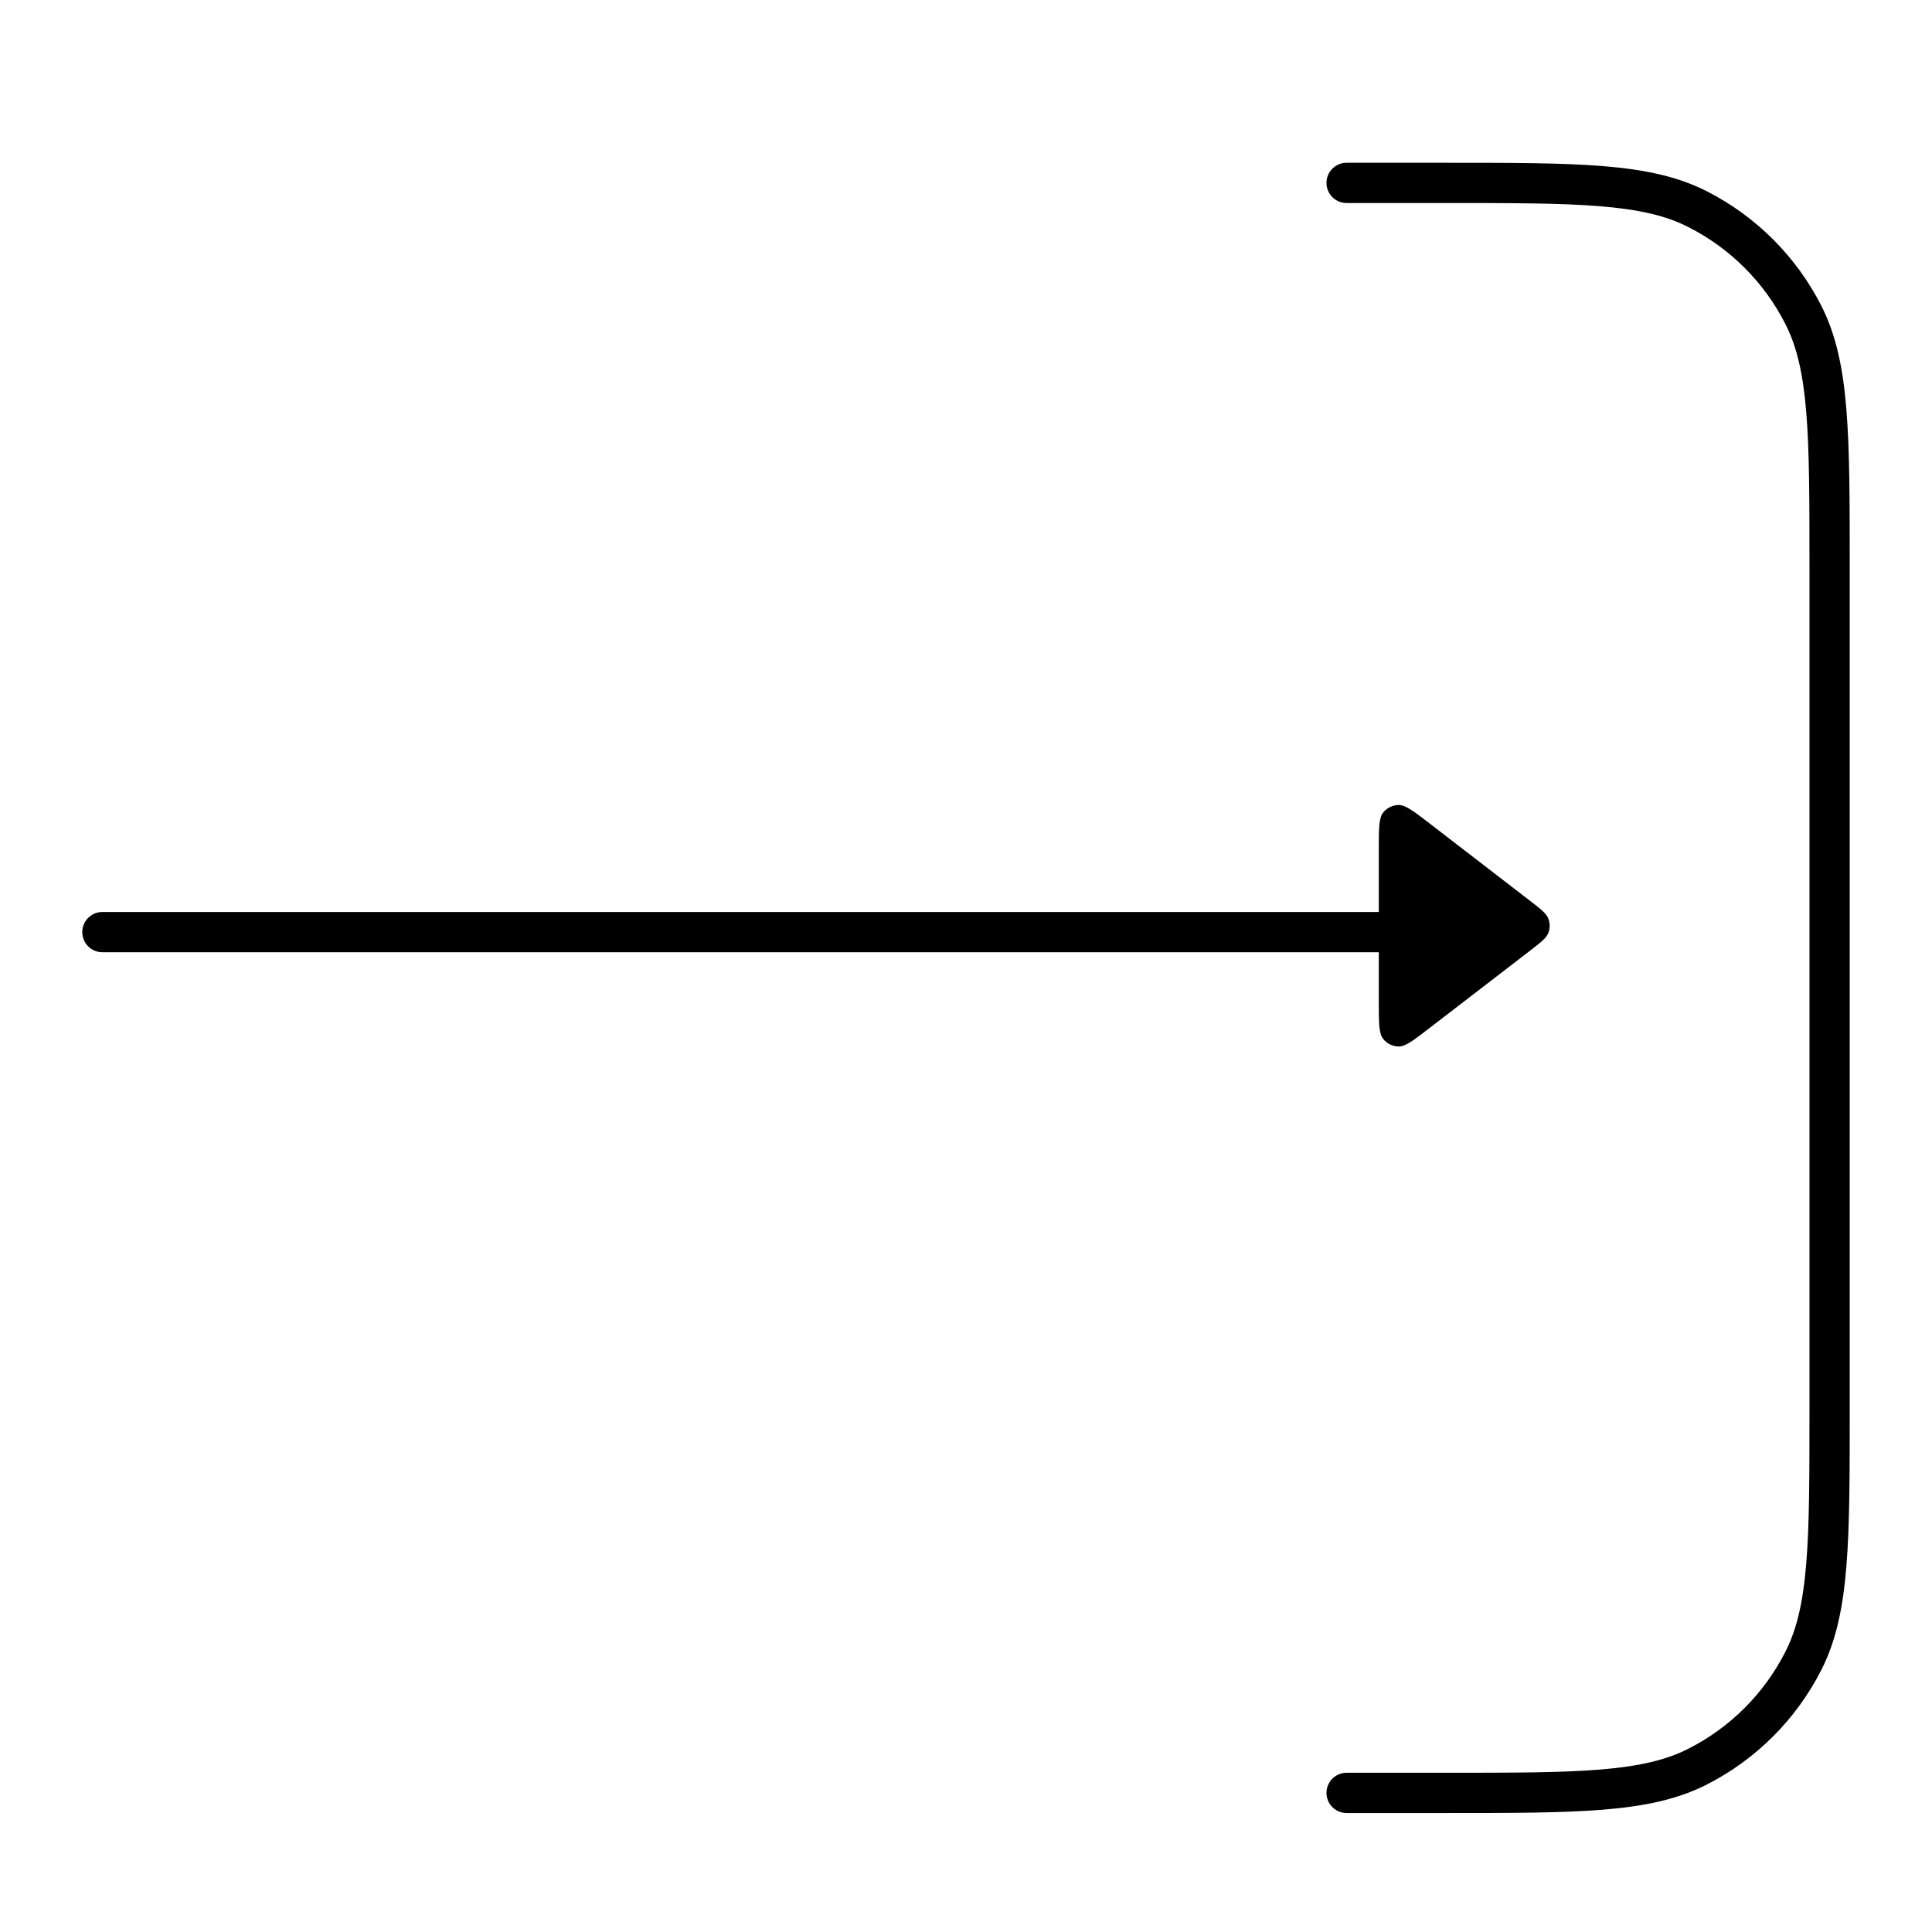 <svg width="24" height="24" viewBox="0 0 24 24" fill="none" xmlns="http://www.w3.org/2000/svg">
<path d="M16.728 22.022C16.59 22.022 16.478 22.134 16.478 22.272C16.478 22.41 16.59 22.522 16.728 22.522H17.939C18.77 22.522 19.408 22.522 19.919 22.48C20.434 22.438 20.841 22.352 21.203 22.168C21.815 21.856 22.312 21.359 22.624 20.747C22.808 20.386 22.894 19.978 22.936 19.463C22.978 18.952 22.978 18.314 22.978 17.483V7.06C22.978 6.23 22.978 5.592 22.936 5.081C22.894 4.566 22.808 4.158 22.624 3.796C22.312 3.185 21.815 2.688 21.203 2.376C20.841 2.192 20.434 2.106 19.919 2.064C19.408 2.022 18.77 2.022 17.939 2.022L16.728 2.022C16.59 2.022 16.478 2.134 16.478 2.272C16.478 2.41 16.59 2.522 16.728 2.522L17.928 2.522C18.772 2.522 19.39 2.522 19.878 2.562C20.363 2.602 20.697 2.679 20.976 2.822C21.494 3.085 21.915 3.506 22.178 4.024C22.321 4.303 22.398 4.637 22.438 5.122C22.478 5.61 22.478 6.228 22.478 7.072V17.472C22.478 18.316 22.478 18.934 22.438 19.422C22.398 19.907 22.321 20.241 22.178 20.52C21.915 21.038 21.494 21.459 20.976 21.722C20.697 21.865 20.363 21.942 19.878 21.982C19.39 22.022 18.772 22.022 17.928 22.022H16.728Z" fill="black"/>
<path d="M17.128 10.551C17.128 10.292 17.128 10.162 17.182 10.094C17.228 10.036 17.299 10.001 17.374 10C17.46 9.999 17.563 10.078 17.768 10.236L19 11.185C19.139 11.292 19.209 11.346 19.234 11.411C19.256 11.468 19.256 11.531 19.234 11.589C19.209 11.654 19.139 11.708 19 11.815L17.768 12.763C17.563 12.922 17.46 13.001 17.374 13C17.299 12.999 17.228 12.964 17.182 12.905C17.128 12.838 17.128 12.708 17.128 12.448V11.829L1.272 11.829C1.134 11.829 1.022 11.717 1.022 11.579C1.022 11.441 1.134 11.329 1.272 11.329L17.128 11.329V10.551Z" fill="black"/>
</svg>
